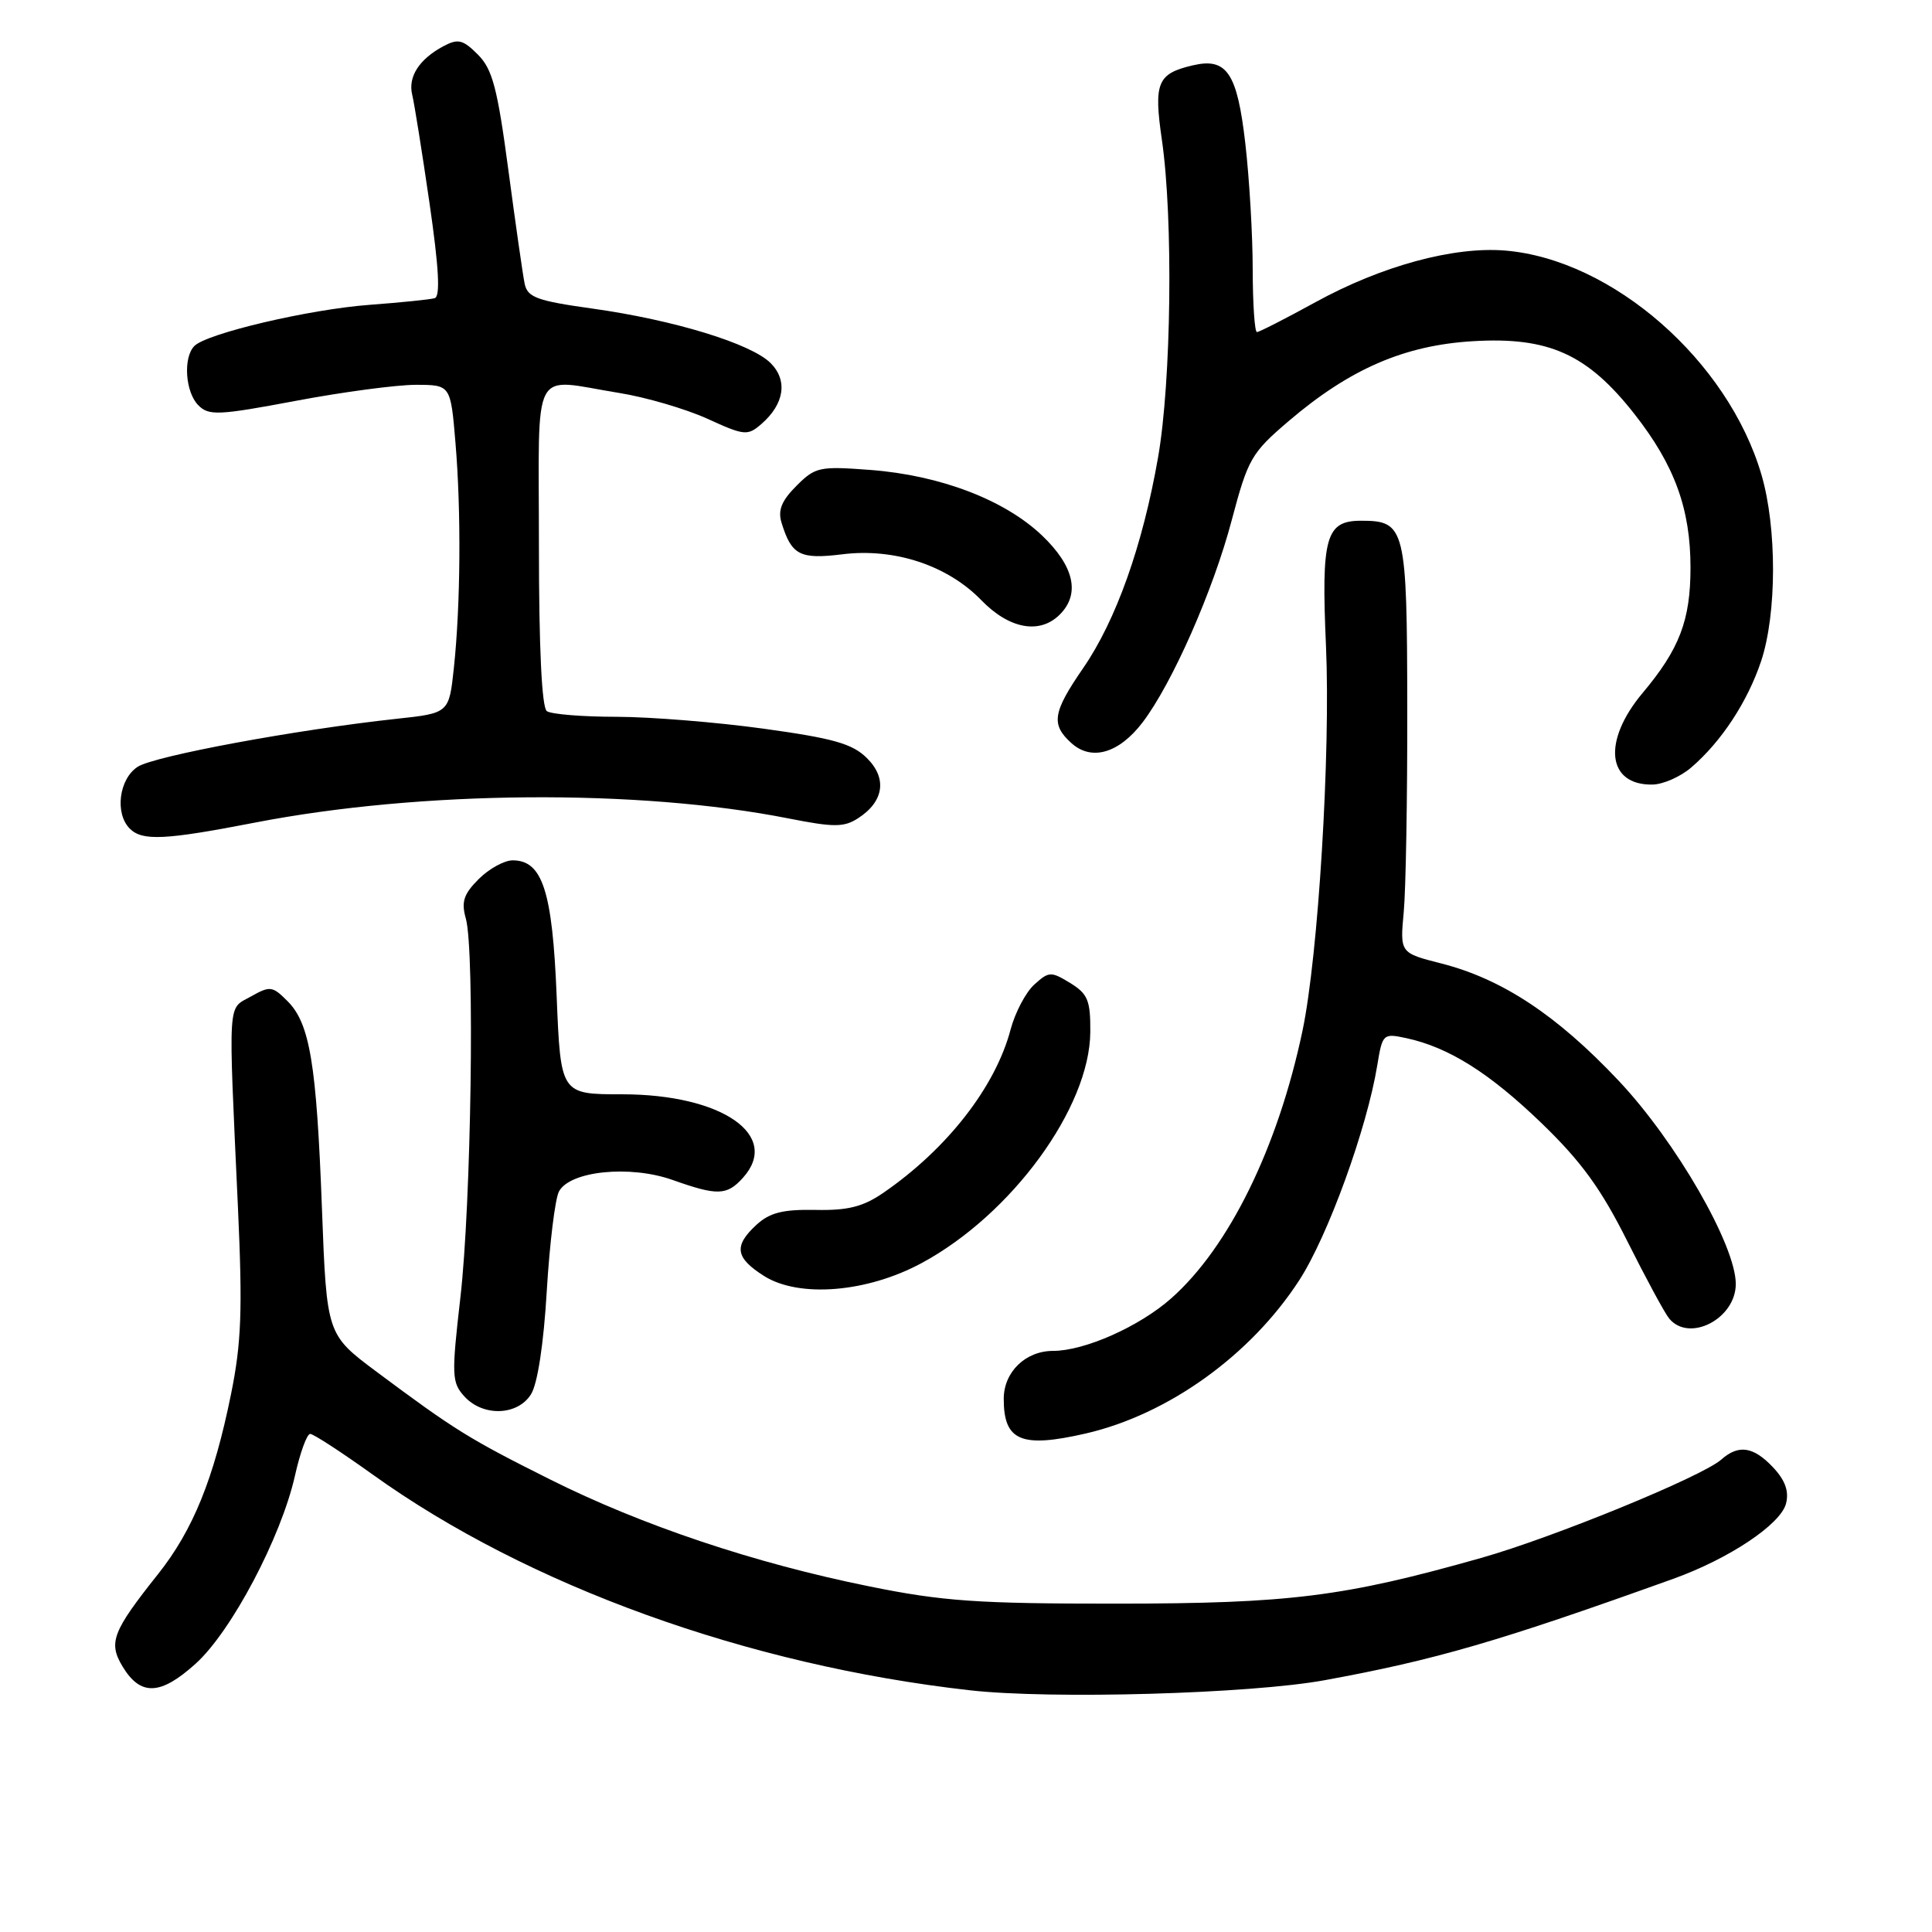 <?xml version="1.0" encoding="UTF-8" standalone="no"?>
<!DOCTYPE svg PUBLIC "-//W3C//DTD SVG 1.1//EN" "http://www.w3.org/Graphics/SVG/1.1/DTD/svg11.dtd" >
<svg xmlns="http://www.w3.org/2000/svg" xmlns:xlink="http://www.w3.org/1999/xlink" version="1.1" viewBox="0 0 256 256">
 <g >
 <path fill="currentColor"
d=" M 175.50 222.64 C 190.20 219.95 198.62 217.50 221.72 209.20 C 229.12 206.54 235.97 201.97 236.66 199.22 C 237.07 197.60 236.55 196.15 234.95 194.44 C 232.34 191.67 230.37 191.37 228.08 193.40 C 225.56 195.64 205.80 203.74 196.24 206.44 C 178.09 211.58 170.90 212.48 148.00 212.49 C 129.52 212.50 124.91 212.18 115.17 210.20 C 99.97 207.13 85.02 202.11 72.84 196.01 C 62.15 190.66 60.26 189.49 49.89 181.76 C 43.29 176.83 43.29 176.83 42.66 160.16 C 41.94 140.91 41.06 135.61 38.09 132.65 C 36.10 130.65 35.78 130.61 33.23 132.05 C 30.13 133.80 30.24 131.85 31.53 160.01 C 32.15 173.64 31.99 177.94 30.61 184.74 C 28.34 195.94 25.58 202.74 20.94 208.58 C 14.89 216.19 14.33 217.65 16.24 220.82 C 18.62 224.76 21.26 224.66 25.92 220.45 C 30.67 216.17 37.25 203.69 39.08 195.55 C 39.76 192.50 40.67 190.00 41.10 190.00 C 41.53 190.00 45.26 192.43 49.39 195.39 C 69.93 210.13 99.08 220.66 128.50 223.97 C 139.29 225.19 165.65 224.44 175.50 222.64 Z  M 143.89 189.94 C 154.80 187.42 165.74 179.56 172.17 169.62 C 175.97 163.74 181.12 149.54 182.49 141.19 C 183.18 136.98 183.26 136.90 186.35 137.56 C 191.98 138.78 197.37 142.17 204.30 148.86 C 209.52 153.90 212.15 157.52 215.61 164.43 C 218.09 169.38 220.59 174.01 221.18 174.72 C 223.85 177.93 230.00 174.73 230.00 170.13 C 230.00 165.01 222.06 151.23 214.47 143.19 C 206.28 134.50 199.05 129.73 191.00 127.67 C 185.50 126.27 185.50 126.27 186.00 120.88 C 186.28 117.92 186.49 105.77 186.47 93.87 C 186.44 69.88 186.22 69.00 180.35 69.00 C 175.67 69.00 175.06 71.15 175.70 85.59 C 176.32 99.69 174.68 126.65 172.59 136.57 C 169.33 152.05 162.86 165.25 155.19 172.04 C 150.98 175.77 143.72 179.00 139.54 179.00 C 135.88 179.00 133.00 181.80 133.00 185.36 C 133.00 190.94 135.32 191.91 143.89 189.94 Z  M 70.36 184.75 C 71.23 183.37 72.04 178.07 72.45 171.06 C 72.83 164.77 73.55 158.84 74.07 157.87 C 75.53 155.15 83.48 154.35 89.12 156.35 C 95.06 158.46 96.31 158.42 98.43 156.08 C 103.53 150.44 95.68 145.00 82.43 145.00 C 74.29 145.00 74.29 145.00 73.76 132.00 C 73.20 118.07 71.88 114.00 67.93 114.00 C 66.82 114.00 64.79 115.12 63.43 116.48 C 61.43 118.48 61.10 119.50 61.73 121.73 C 62.92 125.99 62.44 159.54 61.00 171.96 C 59.82 182.25 59.86 183.18 61.52 185.02 C 63.98 187.74 68.58 187.60 70.36 184.75 Z  M 122.11 167.37 C 134.05 160.94 144.40 146.77 144.47 136.75 C 144.50 132.55 144.14 131.69 141.80 130.25 C 139.26 128.70 138.98 128.71 137.05 130.46 C 135.92 131.48 134.51 134.16 133.91 136.41 C 131.90 144.03 125.49 152.25 117.04 158.06 C 114.36 159.90 112.36 160.41 108.04 160.32 C 103.74 160.24 102.00 160.68 100.25 162.28 C 97.19 165.09 97.42 166.66 101.25 169.08 C 105.89 172.00 114.88 171.27 122.11 167.37 Z  M 33.78 109.00 C 55.73 104.74 84.57 104.51 104.50 108.45 C 110.47 109.63 111.82 109.63 113.67 108.44 C 117.13 106.23 117.59 103.13 114.86 100.44 C 112.94 98.54 110.41 97.83 101.22 96.56 C 95.01 95.70 86.23 94.99 81.72 94.98 C 77.20 94.98 73.03 94.64 72.46 94.23 C 71.79 93.76 71.41 85.87 71.41 72.25 C 71.41 47.91 70.23 50.17 82.00 52.06 C 85.58 52.63 90.85 54.18 93.72 55.48 C 98.64 57.73 99.06 57.77 100.89 56.18 C 103.93 53.54 104.41 50.41 102.11 48.11 C 99.53 45.53 89.30 42.40 78.51 40.89 C 71.13 39.86 69.90 39.40 69.52 37.60 C 69.28 36.44 68.31 29.66 67.36 22.52 C 65.91 11.65 65.25 9.16 63.32 7.23 C 61.34 5.25 60.70 5.09 58.76 6.12 C 55.54 7.84 54.04 10.18 54.62 12.56 C 54.90 13.70 55.93 20.15 56.91 26.90 C 58.16 35.52 58.36 39.28 57.60 39.51 C 56.99 39.69 53.12 40.08 49.00 40.39 C 41.00 40.98 27.43 44.17 25.76 45.84 C 24.24 47.36 24.55 51.98 26.29 53.71 C 27.67 55.10 28.96 55.04 39.16 53.12 C 45.40 51.94 52.57 50.99 55.10 50.99 C 59.71 51.00 59.71 51.00 60.35 58.65 C 61.12 67.73 61.03 80.17 60.14 88.50 C 59.50 94.50 59.50 94.50 52.50 95.25 C 39.24 96.69 20.49 100.16 18.25 101.60 C 15.77 103.20 15.18 107.78 17.20 109.80 C 18.86 111.46 21.87 111.31 33.78 109.00 Z  M 224.08 101.71 C 228.09 98.28 231.57 92.97 233.37 87.57 C 235.44 81.31 235.46 69.95 233.41 62.93 C 228.99 47.80 213.65 34.38 199.44 33.20 C 192.61 32.64 183.07 35.23 174.31 40.04 C 170.34 42.22 166.85 44.00 166.55 44.00 C 166.25 44.00 166.00 40.29 165.99 35.75 C 165.99 31.21 165.55 23.68 165.01 19.00 C 163.94 9.67 162.56 7.61 158.09 8.65 C 153.35 9.75 152.85 10.93 153.96 18.56 C 155.47 29.01 155.21 50.53 153.45 60.60 C 151.42 72.25 147.89 82.19 143.53 88.52 C 139.48 94.40 139.23 95.99 141.96 98.46 C 144.63 100.88 148.27 99.82 151.39 95.73 C 155.31 90.59 160.75 78.27 163.22 68.89 C 165.37 60.79 165.81 60.02 170.75 55.80 C 178.86 48.88 186.09 45.75 195.18 45.21 C 205.22 44.61 210.34 46.92 216.58 54.87 C 221.89 61.64 224.00 67.42 224.00 75.21 C 224.00 82.19 222.54 86.01 217.64 91.84 C 212.30 98.22 212.93 104.05 218.95 103.96 C 220.35 103.94 222.66 102.93 224.08 101.71 Z  M 140.43 81.43 C 143.17 78.69 142.33 75.01 138.06 70.94 C 133.10 66.23 124.60 62.98 115.34 62.27 C 108.58 61.76 108.04 61.87 105.53 64.38 C 103.56 66.35 103.05 67.61 103.56 69.27 C 104.88 73.56 105.99 74.14 111.59 73.45 C 118.50 72.58 125.55 74.91 130.02 79.52 C 133.73 83.35 137.77 84.09 140.43 81.43 Z "/>
</g>
</svg>
